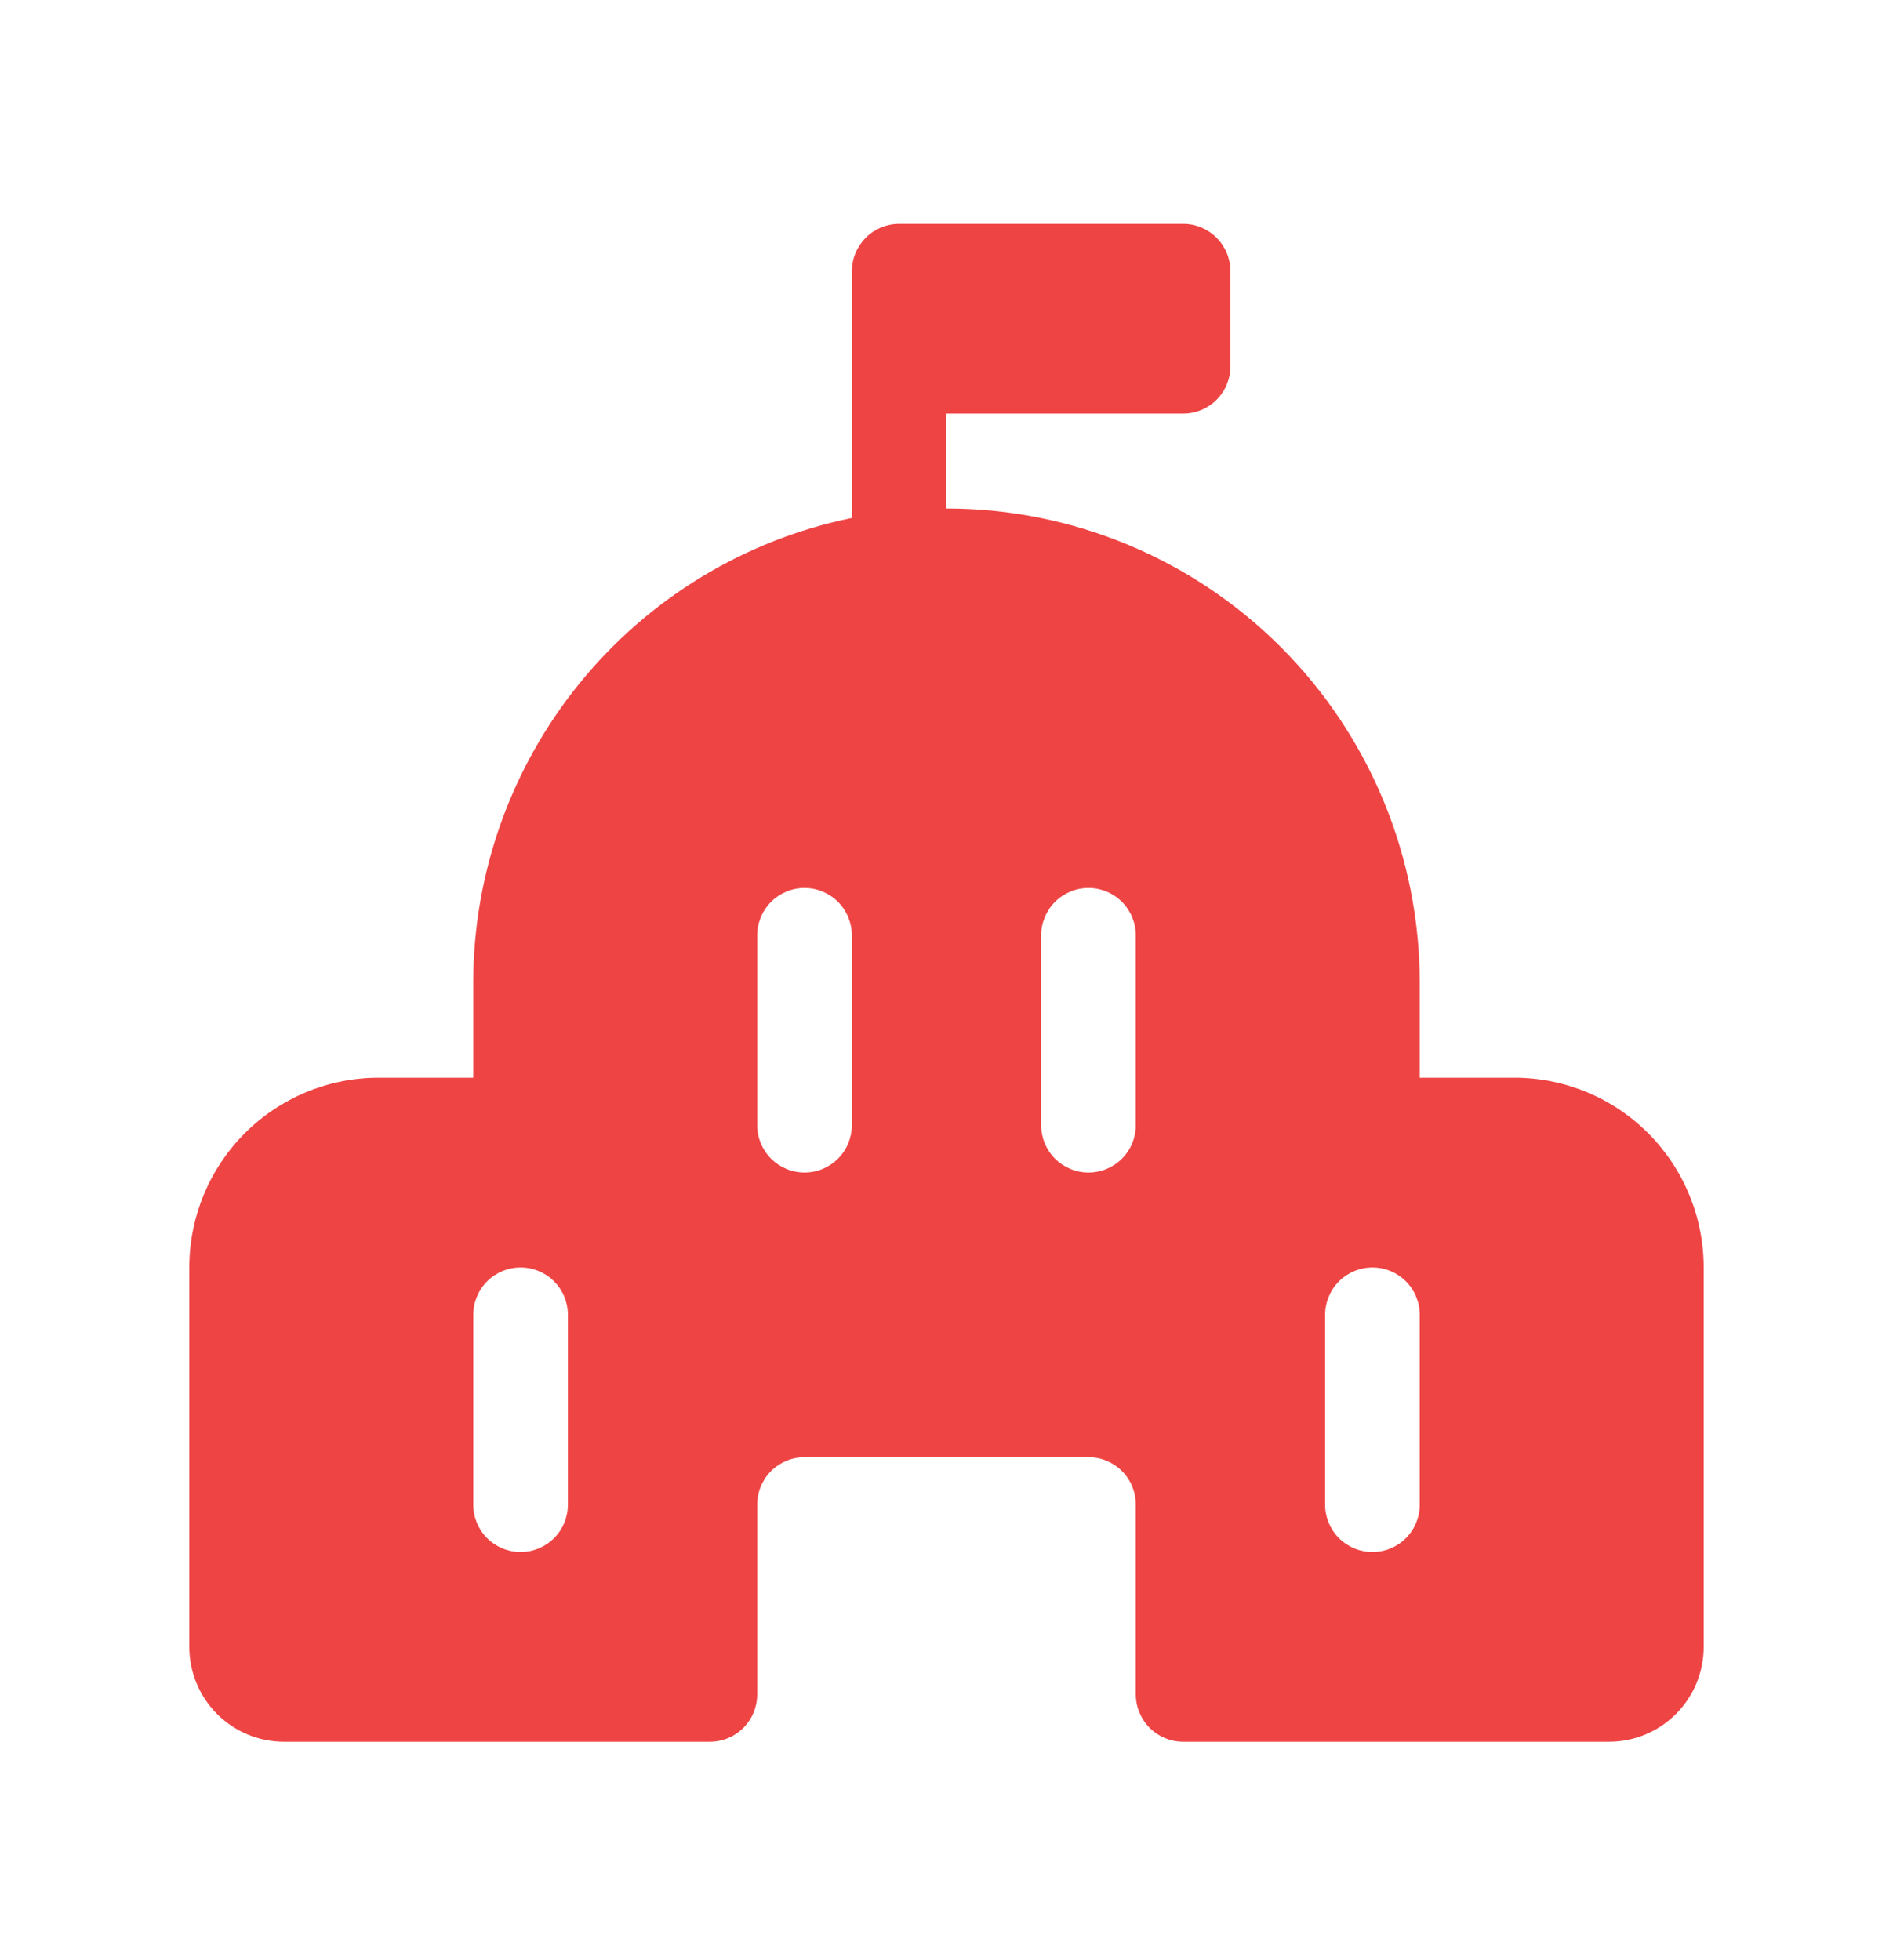 <svg width="28" height="29" viewBox="0 0 28 29" fill="none" xmlns="http://www.w3.org/2000/svg">
<path d="M13.3 3.312C13.115 3.312 12.937 3.386 12.805 3.518C12.674 3.65 12.6 3.828 12.6 4.014V7.663C11.019 7.987 9.599 8.849 8.578 10.102C7.558 11.355 7 12.923 7 14.54V15.944H5.6C4.858 15.944 4.146 16.24 3.62 16.766C3.095 17.293 2.8 18.006 2.8 18.751V24.365C2.8 24.737 2.948 25.094 3.21 25.357C3.473 25.62 3.829 25.768 4.2 25.768H10.5C10.686 25.768 10.864 25.694 10.995 25.563C11.127 25.431 11.2 25.253 11.2 25.067V22.26C11.2 22.073 11.274 21.895 11.405 21.763C11.537 21.632 11.715 21.558 11.9 21.558H16.1C16.286 21.558 16.464 21.632 16.595 21.763C16.727 21.895 16.8 22.073 16.8 22.26V25.067C16.8 25.253 16.874 25.431 17.005 25.563C17.137 25.694 17.315 25.768 17.5 25.768H23.8C24.172 25.768 24.528 25.62 24.79 25.357C25.053 25.094 25.2 24.737 25.2 24.365V18.751C25.2 18.006 24.905 17.293 24.38 16.766C23.855 16.24 23.143 15.944 22.4 15.944H21V14.54C21 12.679 20.263 10.894 18.95 9.578C17.637 8.262 15.857 7.523 14 7.523V6.119H17.5C17.686 6.119 17.864 6.046 17.995 5.914C18.127 5.782 18.2 5.604 18.2 5.418V4.014C18.2 3.828 18.127 3.65 17.995 3.518C17.864 3.386 17.686 3.312 17.5 3.312H13.3ZM8.4 19.453V22.26C8.4 22.446 8.327 22.624 8.195 22.756C8.064 22.887 7.886 22.961 7.7 22.961C7.515 22.961 7.337 22.887 7.205 22.756C7.074 22.624 7 22.446 7 22.26V19.453C7 19.267 7.074 19.088 7.205 18.956C7.337 18.825 7.515 18.751 7.7 18.751C7.886 18.751 8.064 18.825 8.195 18.956C8.327 19.088 8.4 19.267 8.4 19.453ZM20.3 18.751C20.486 18.751 20.664 18.825 20.795 18.956C20.927 19.088 21 19.267 21 19.453V22.26C21 22.446 20.927 22.624 20.795 22.756C20.664 22.887 20.486 22.961 20.3 22.961C20.115 22.961 19.937 22.887 19.805 22.756C19.674 22.624 19.6 22.446 19.6 22.26V19.453C19.6 19.267 19.674 19.088 19.805 18.956C19.937 18.825 20.115 18.751 20.3 18.751ZM12.6 13.839V16.646C12.6 16.832 12.527 17.01 12.395 17.142C12.264 17.273 12.086 17.347 11.9 17.347C11.715 17.347 11.537 17.273 11.405 17.142C11.274 17.01 11.2 16.832 11.2 16.646V13.839C11.2 13.653 11.274 13.474 11.405 13.342C11.537 13.211 11.715 13.137 11.9 13.137C12.086 13.137 12.264 13.211 12.395 13.342C12.527 13.474 12.6 13.653 12.6 13.839ZM16.1 13.137C16.286 13.137 16.464 13.211 16.595 13.342C16.727 13.474 16.8 13.653 16.8 13.839V16.646C16.8 16.832 16.727 17.01 16.595 17.142C16.464 17.273 16.286 17.347 16.1 17.347C15.915 17.347 15.737 17.273 15.605 17.142C15.474 17.01 15.4 16.832 15.4 16.646V13.839C15.4 13.653 15.474 13.474 15.605 13.342C15.737 13.211 15.915 13.137 16.1 13.137Z" fill="#EF4444"/>
</svg>
